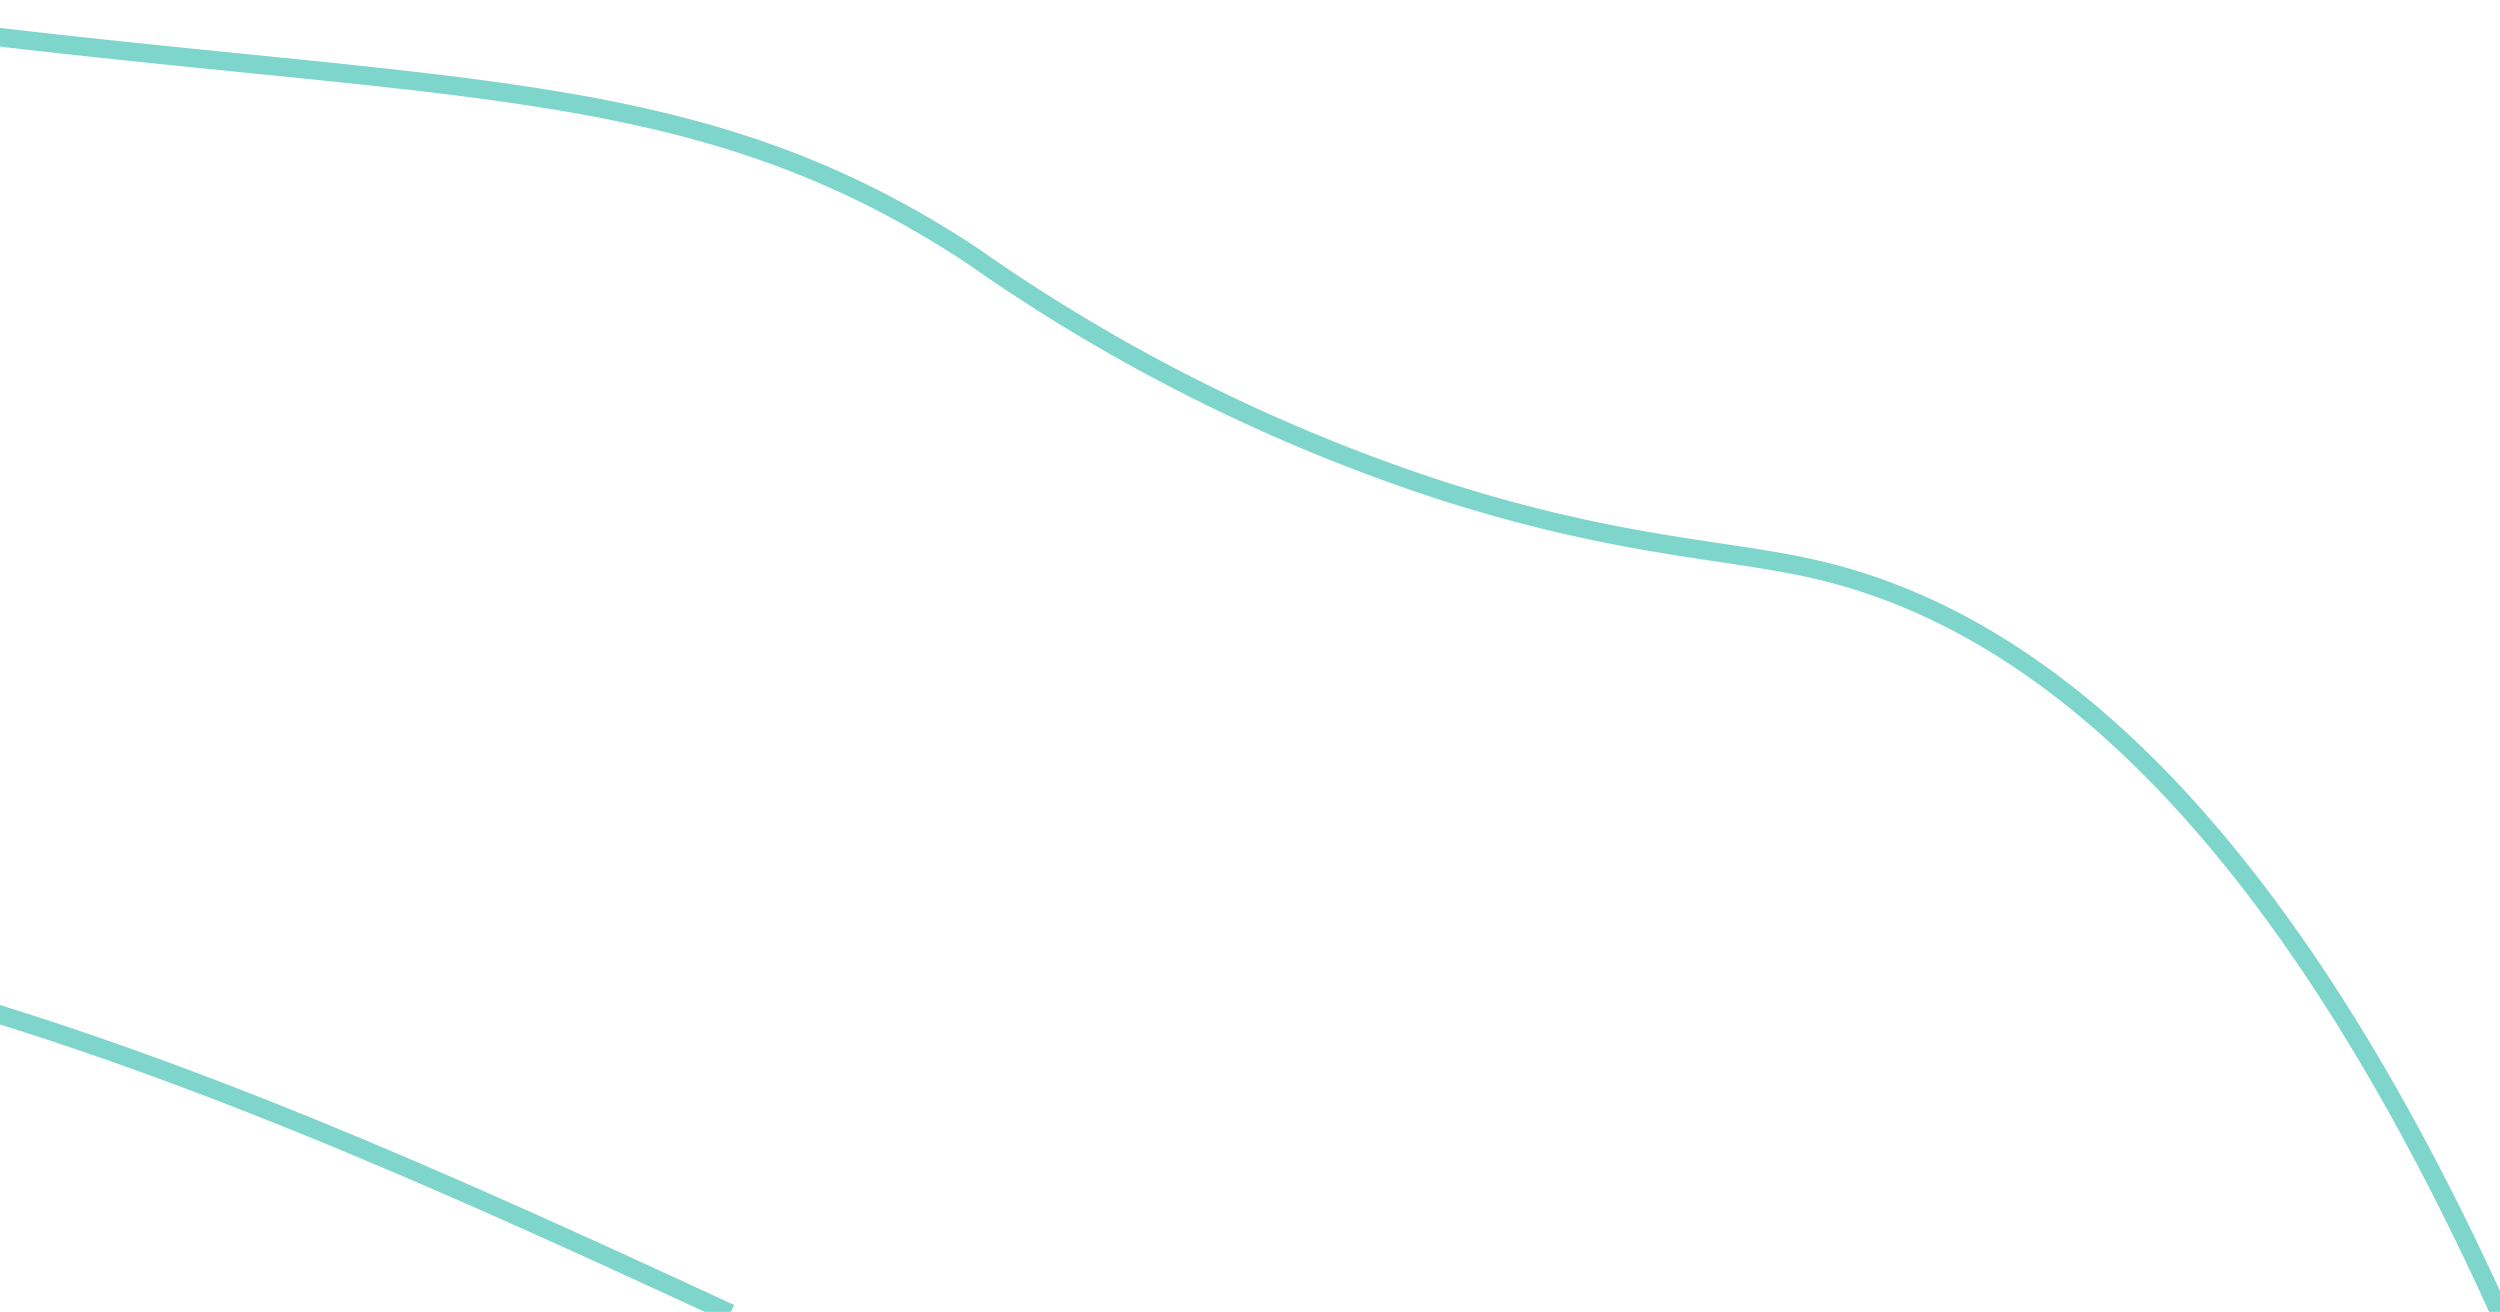 <svg xmlns="http://www.w3.org/2000/svg" xmlns:xlink="http://www.w3.org/1999/xlink" width="202" height="106" viewBox="0 0 202 106">
  <defs>
    <clipPath id="clip-path">
      <rect id="Rectángulo_949" data-name="Rectángulo 949" width="202" height="106" transform="translate(383 3368)" fill="#fff" stroke="#707070" stroke-width="1"/>
    </clipPath>
  </defs>
  <g id="Trazados_verdez_izq" data-name="Trazados verdez izq" transform="translate(-383 -3368)" clip-path="url(#clip-path)">
    <g id="Grupo_469" data-name="Grupo 469" transform="translate(-797.175 2806.881)">
      <path id="Trazado_531" data-name="Trazado 531" d="M1440.158,1165.091c-19.689-43.511-39.975-56.606-55.385-60.132-7.209-1.65-15.768-1.758-30.066-6.33a142.894,142.894,0,0,1-37.978-18.989c-28.886-19.073-52.673-10.542-130.084-25.686-42.344-8.284-38.808-10.7-76.856-18.071-30.588-5.927-61.968-5.937-93.013-8.59a547.926,547.926,0,0,1-211.053-62.564C782.883,952.514,760.31,938.115,745.3,917c-11.76-16.544-18.216-36.313-29.35-53.284-34.747-52.963-104.53-67.007-166.32-80.953C479.1,766.846,408.418,744.527,350,701.917c-64.247-46.862-63.545-74.334-131.812-125.89-59.909-45.243-119.8-66.963-160.2-78.176" transform="translate(-57.983 -497.851)" fill="none" stroke="#00ac99" stroke-miterlimit="10" stroke-width="1.5" opacity="0.51"/>
      <path id="Trazado_532" data-name="Trazado 532" d="M1384.132,1125.441c-32.519-15.021-66.162-30.335-102.525-32.569-22.183-1.363-44.333,2.238-66.534,3.357-43.049,2.169-86.039-5.014-127.825-14.714-14.67-3.406-29.63-7.158-44.707-5.925-13.263,1.085-25.733,5.961-38.4,9.713-45.151,13.376-95.136,12.449-139.846-2.111-25.326-8.248-49.714-20.861-76.575-22-39.173-1.664-78.821,21.374-115.844,9.569-13.46-4.292-24.794-12.827-37.806-18.148-42.97-17.57-91.747,2.659-136.758,15.268-9.058,2.538-18.4,4.785-27.863,4.436-15.411-.569-29.394-7.871-43.083-14.359A487.008,487.008,0,0,0,258.2,1013.123" transform="translate(-144.957 -458.201)" fill="none" stroke="#00ac99" stroke-miterlimit="10" stroke-width="1.5" opacity="0.51"/>
    </g>
  </g>
</svg>
